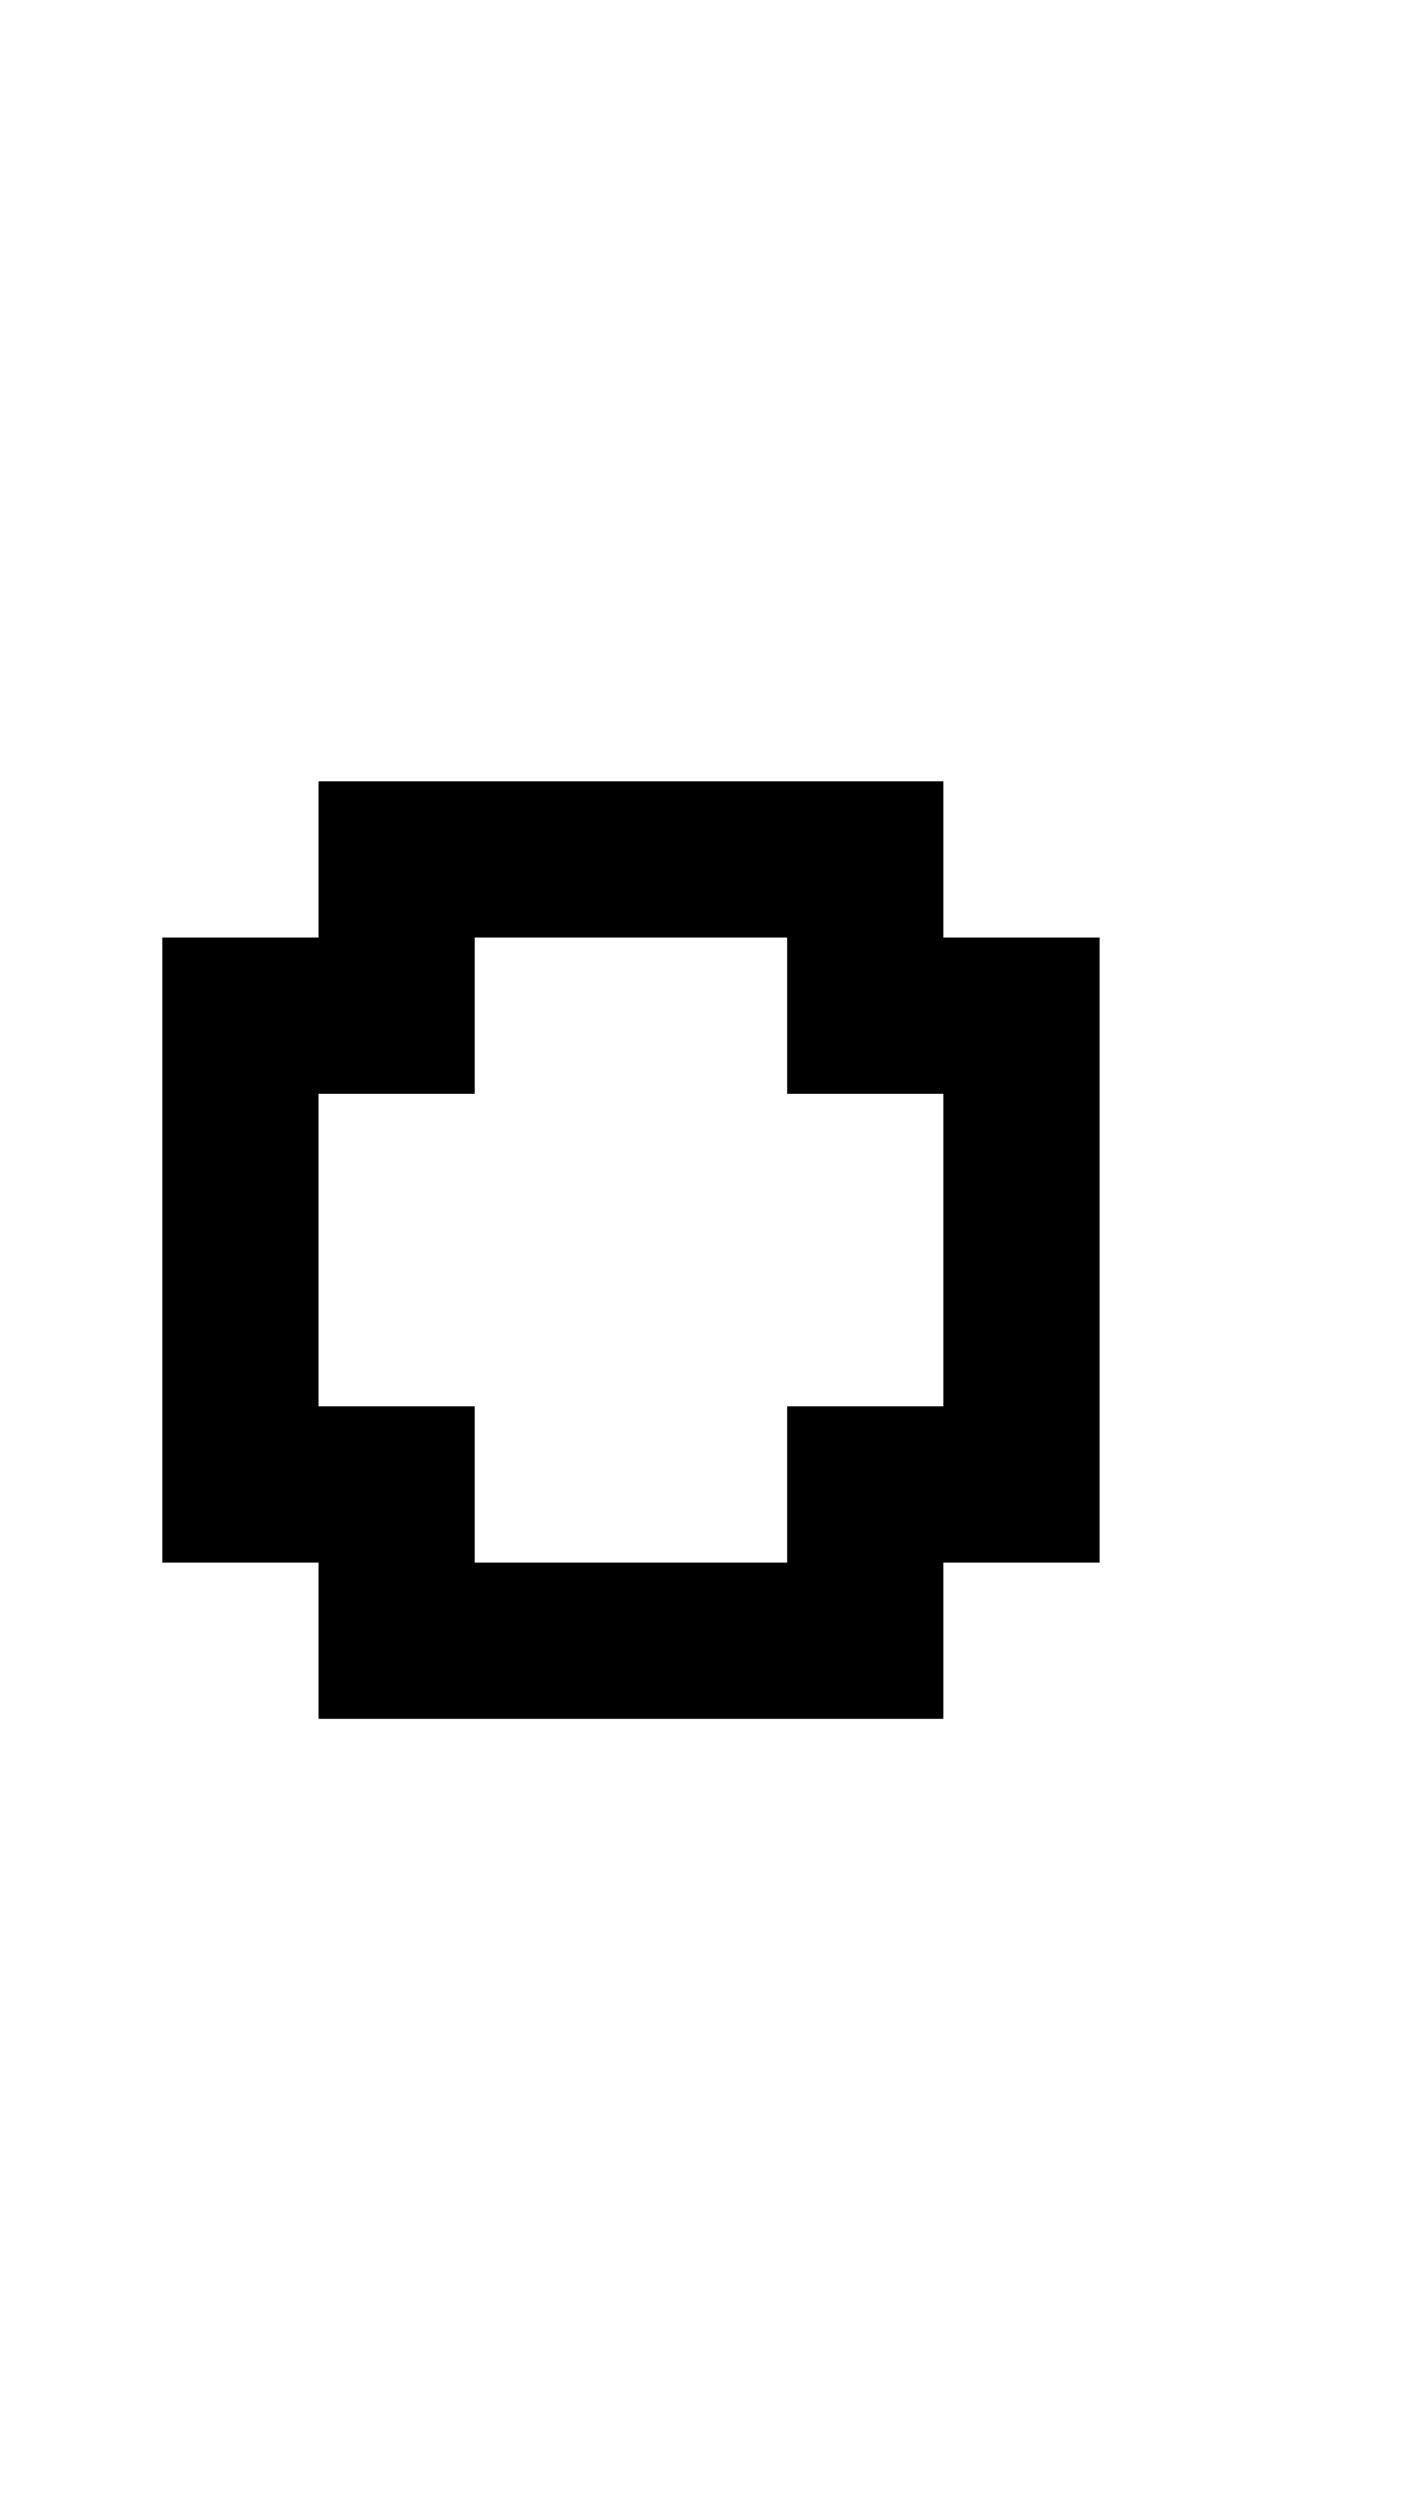 <?xml version="1.0" standalone="no"?>
<!DOCTYPE svg PUBLIC "-//W3C//DTD SVG 1.1//EN" "http://www.w3.org/Graphics/SVG/1.1/DTD/svg11.dtd" >
<svg xmlns="http://www.w3.org/2000/svg" xmlns:xlink="http://www.w3.org/1999/xlink" version="1.1" viewBox="-10 0 2314 4096">
   <path fill="currentColor"
d="M768 2560h512v-256h256v-512h-256v-256h-512v256h-256v512h256v256zM256 1536h256v-256h1024v256h256v1024h-256v256h-1024v-256h-256v-1024z" />
</svg>
